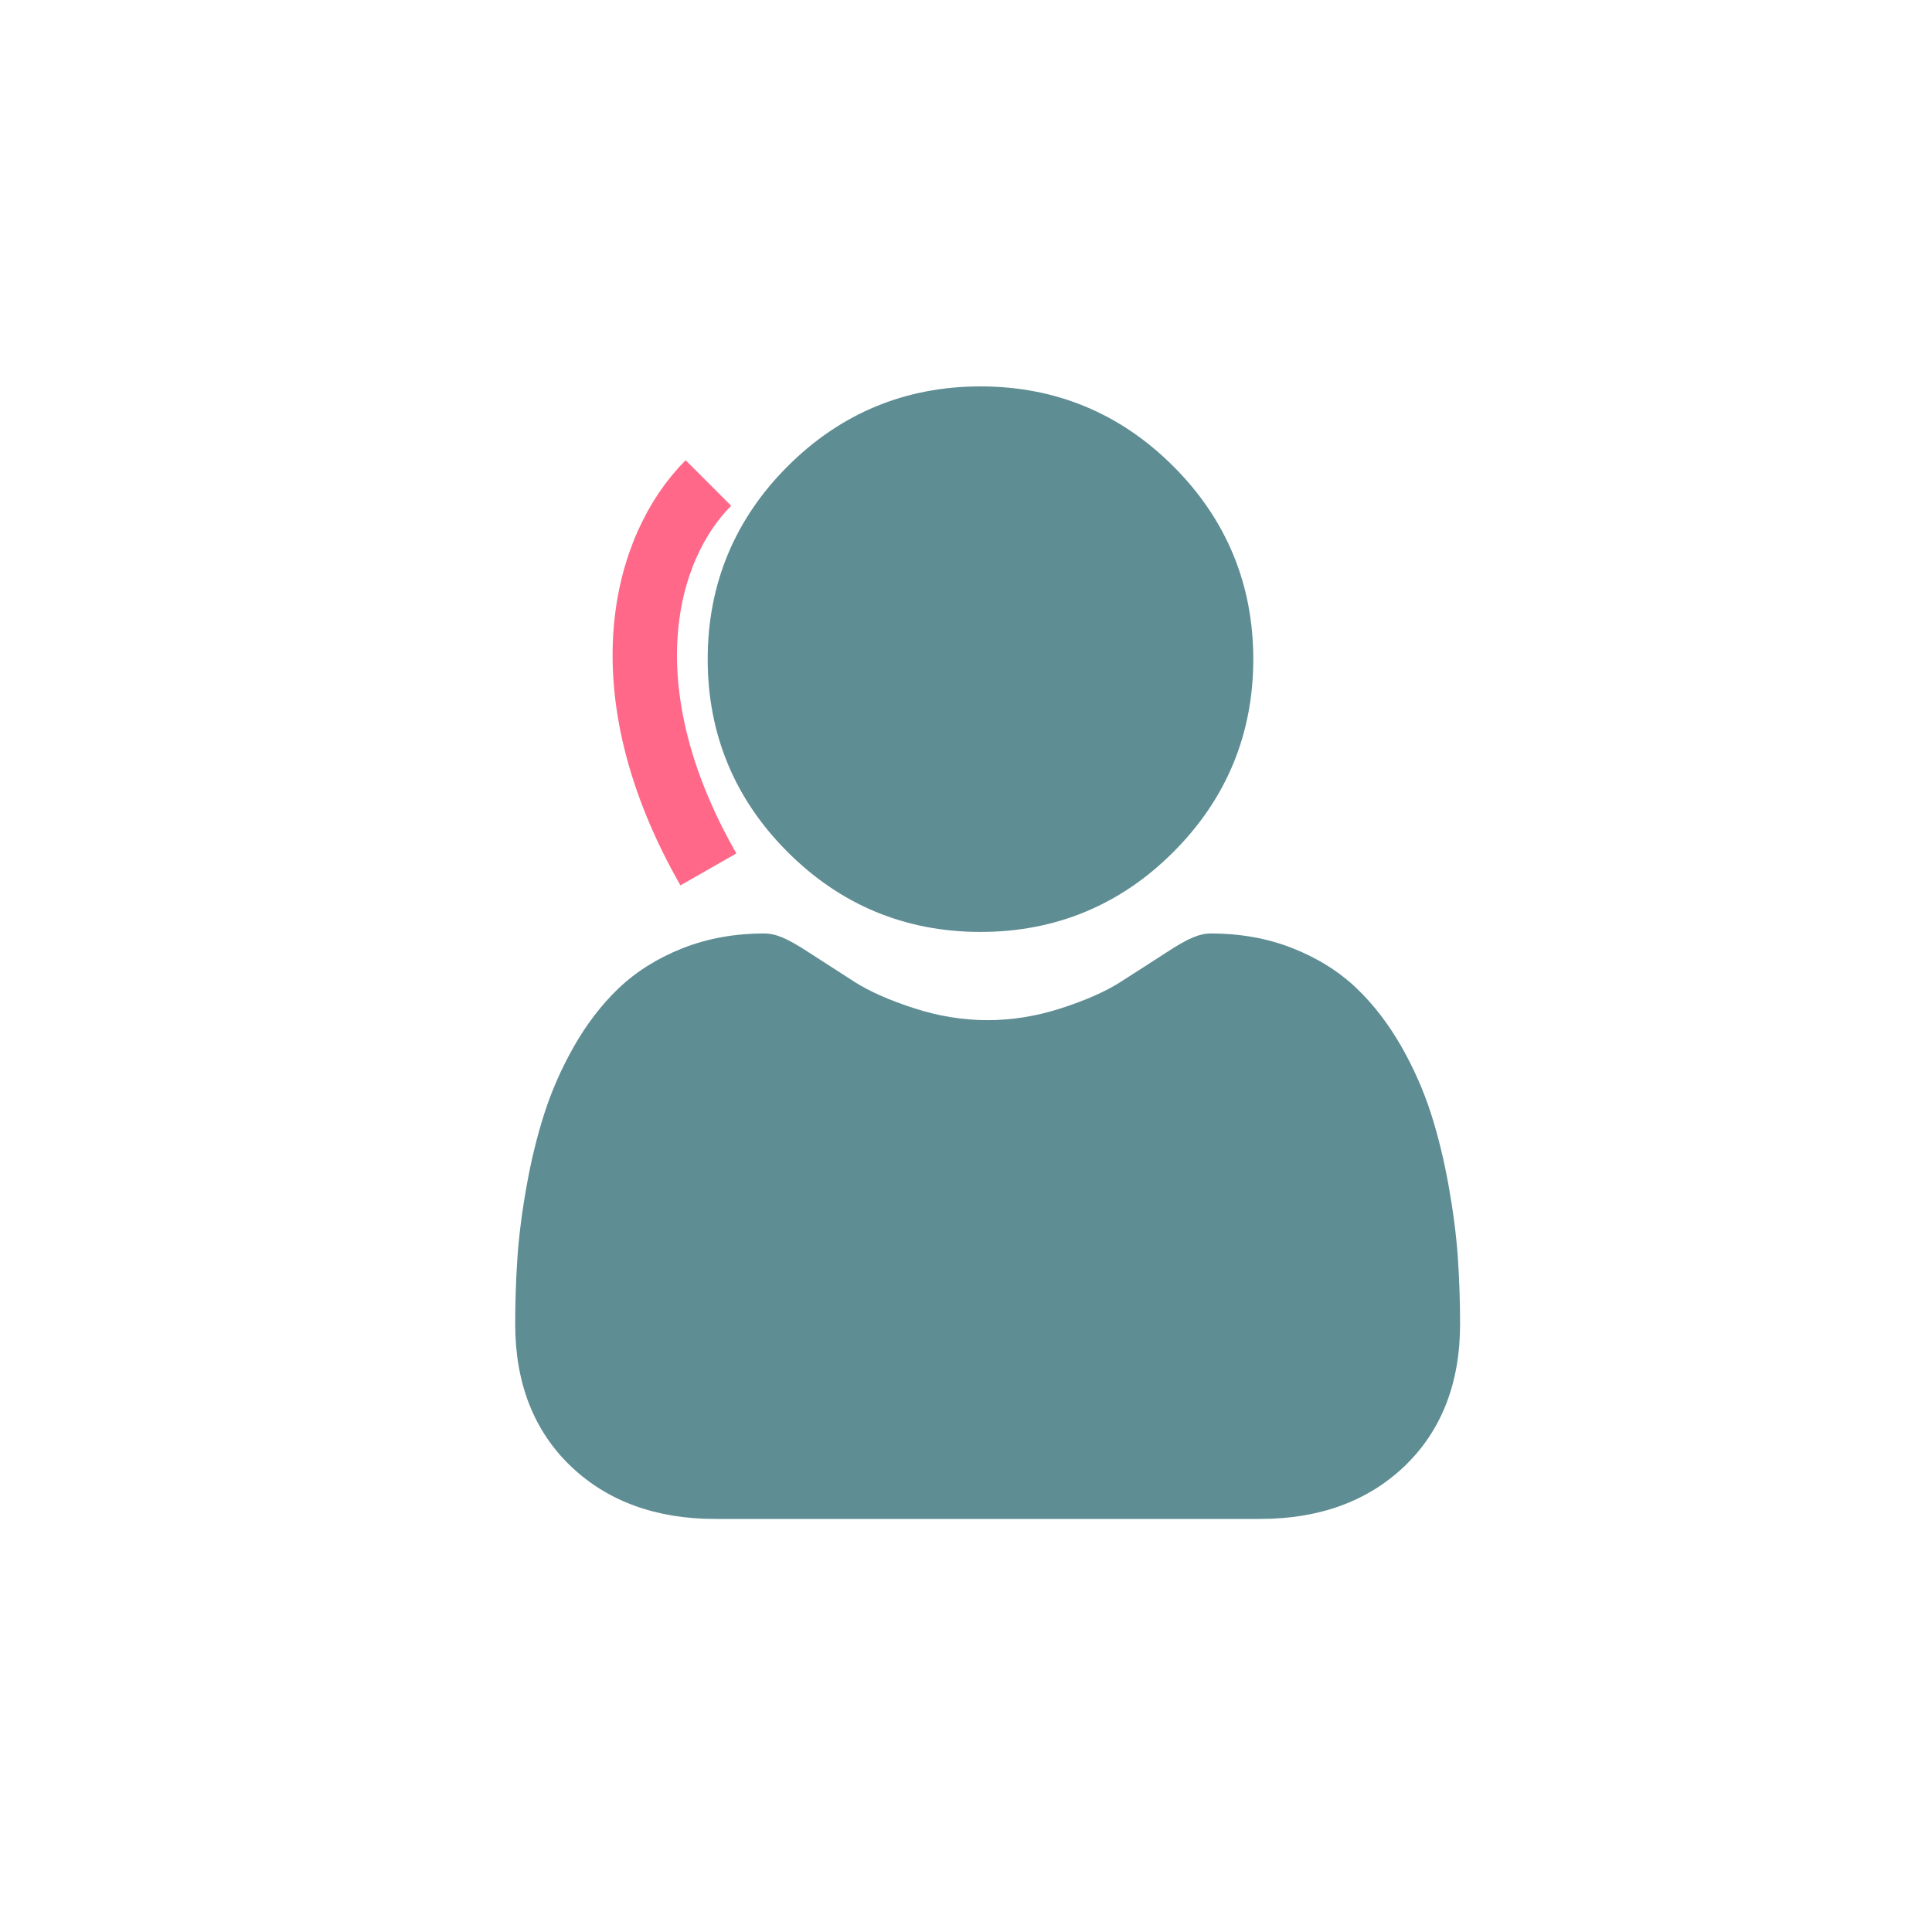 <svg width="30" height="30" viewBox="0 0 30 30" fill="none" xmlns="http://www.w3.org/2000/svg">
<path d="M15.225 14.471C16.389 14.471 17.397 14.054 18.22 13.23C19.043 12.407 19.461 11.399 19.461 10.236C19.461 9.072 19.043 8.064 18.22 7.241C17.396 6.417 16.389 6 15.225 6C14.061 6 13.054 6.417 12.23 7.241C11.407 8.064 10.989 9.072 10.989 10.236C10.989 11.399 11.407 12.407 12.23 13.23C13.054 14.054 14.062 14.471 15.225 14.471Z" fill="#5E8D93"/>
<path d="M22.637 19.523C22.613 19.18 22.565 18.806 22.494 18.412C22.423 18.014 22.331 17.638 22.221 17.294C22.107 16.939 21.953 16.589 21.762 16.253C21.563 15.904 21.33 15.6 21.069 15.35C20.796 15.088 20.461 14.878 20.074 14.725C19.689 14.572 19.261 14.495 18.804 14.495C18.625 14.495 18.451 14.569 18.116 14.787C17.909 14.921 17.668 15.077 17.398 15.249C17.168 15.396 16.856 15.534 16.471 15.658C16.094 15.78 15.713 15.841 15.336 15.841C14.959 15.841 14.577 15.78 14.201 15.658C13.816 15.534 13.503 15.396 13.273 15.249C13.007 15.079 12.765 14.923 12.556 14.787C12.221 14.569 12.047 14.495 11.867 14.495C11.41 14.495 10.983 14.572 10.597 14.725C10.211 14.878 9.876 15.088 9.602 15.35C9.341 15.6 9.108 15.904 8.91 16.253C8.719 16.589 8.565 16.939 8.451 17.295C8.341 17.638 8.249 18.014 8.178 18.412C8.107 18.806 8.059 19.18 8.035 19.523C8.012 19.86 8 20.209 8 20.562C8 21.48 8.292 22.223 8.867 22.771C9.436 23.312 10.188 23.586 11.102 23.586H19.57C20.485 23.586 21.236 23.312 21.805 22.771C22.38 22.223 22.672 21.48 22.672 20.562C22.672 20.207 22.66 19.858 22.637 19.523Z" fill="#5E8D93"/>
<path d="M11 7.5C10 8.5 9.4 10.7 11 13.5" stroke="#FF6889"/>
</svg>
